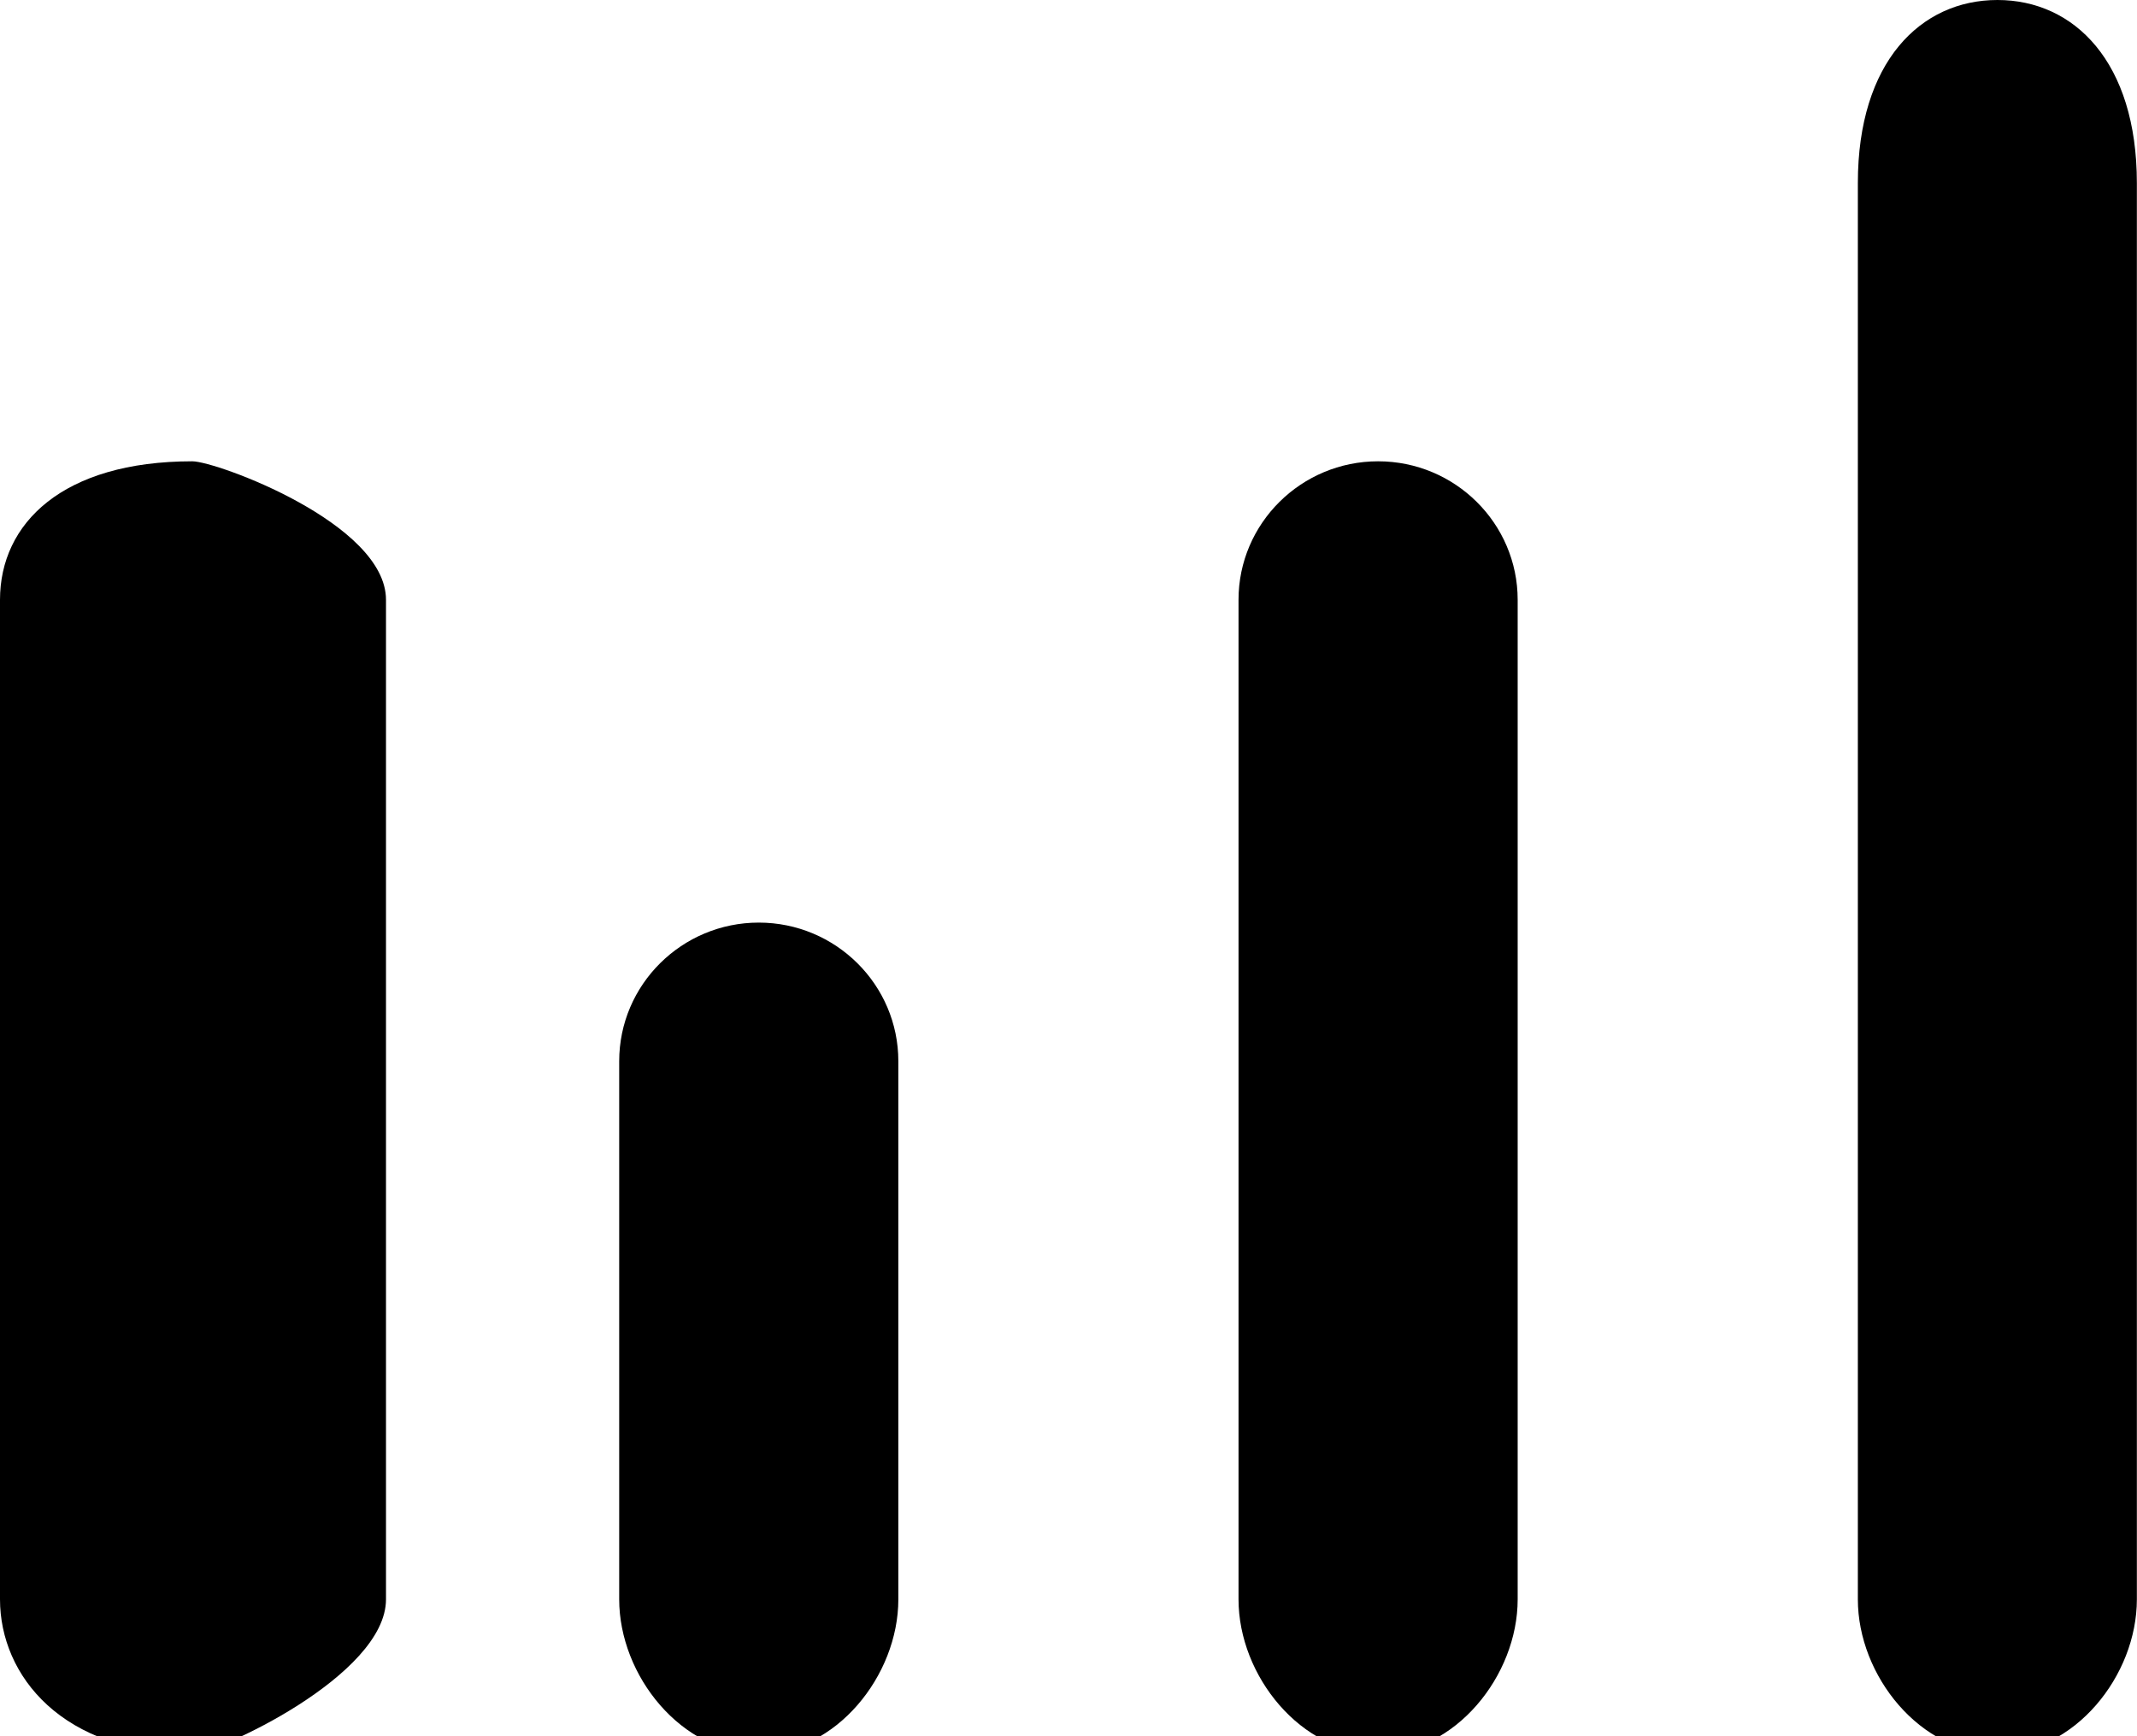 <svg
 xmlns="http://www.w3.org/2000/svg"
 xmlns:xlink="http://www.w3.org/1999/xlink"
 width="16px" height="13px">
<path fill-rule="evenodd"  fill="currentColor"
 d="M14.955,13.13 C14.379,13.13 13.910,12.548 13.910,11.975 L13.910,1.37 C13.910,0.465 14.379,0.0 14.955,0.0 C15.531,0.0 15.999,0.465 15.999,1.37 L15.999,11.975 C15.999,12.548 15.531,13.13 14.955,13.13 ZM10.318,13.13 C9.742,13.13 9.273,12.548 9.273,11.975 L9.273,4.491 C9.273,3.919 9.742,3.454 10.318,3.454 C10.894,3.454 11.363,3.919 11.363,4.491 L11.363,11.975 C11.363,12.548 10.894,13.13 10.318,13.13 ZM5.681,13.13 C5.105,13.13 4.636,12.548 4.636,11.975 L4.636,7.946 C4.636,7.373 5.105,6.908 5.681,6.908 C6.257,6.908 6.726,7.373 6.726,7.946 L6.726,11.975 C6.726,12.548 6.257,13.13 5.681,13.13 ZM1.44,13.13 C0.468,13.13 0.0,12.548 0.0,11.975 L0.0,4.491 C0.0,3.919 0.468,3.454 1.44,3.454 C1.620,3.454 2.89,3.919 2.89,4.491 L2.89,11.975 C2.89,12.548 1.620,13.13 1.44,13.13 Z"/>
</svg>
